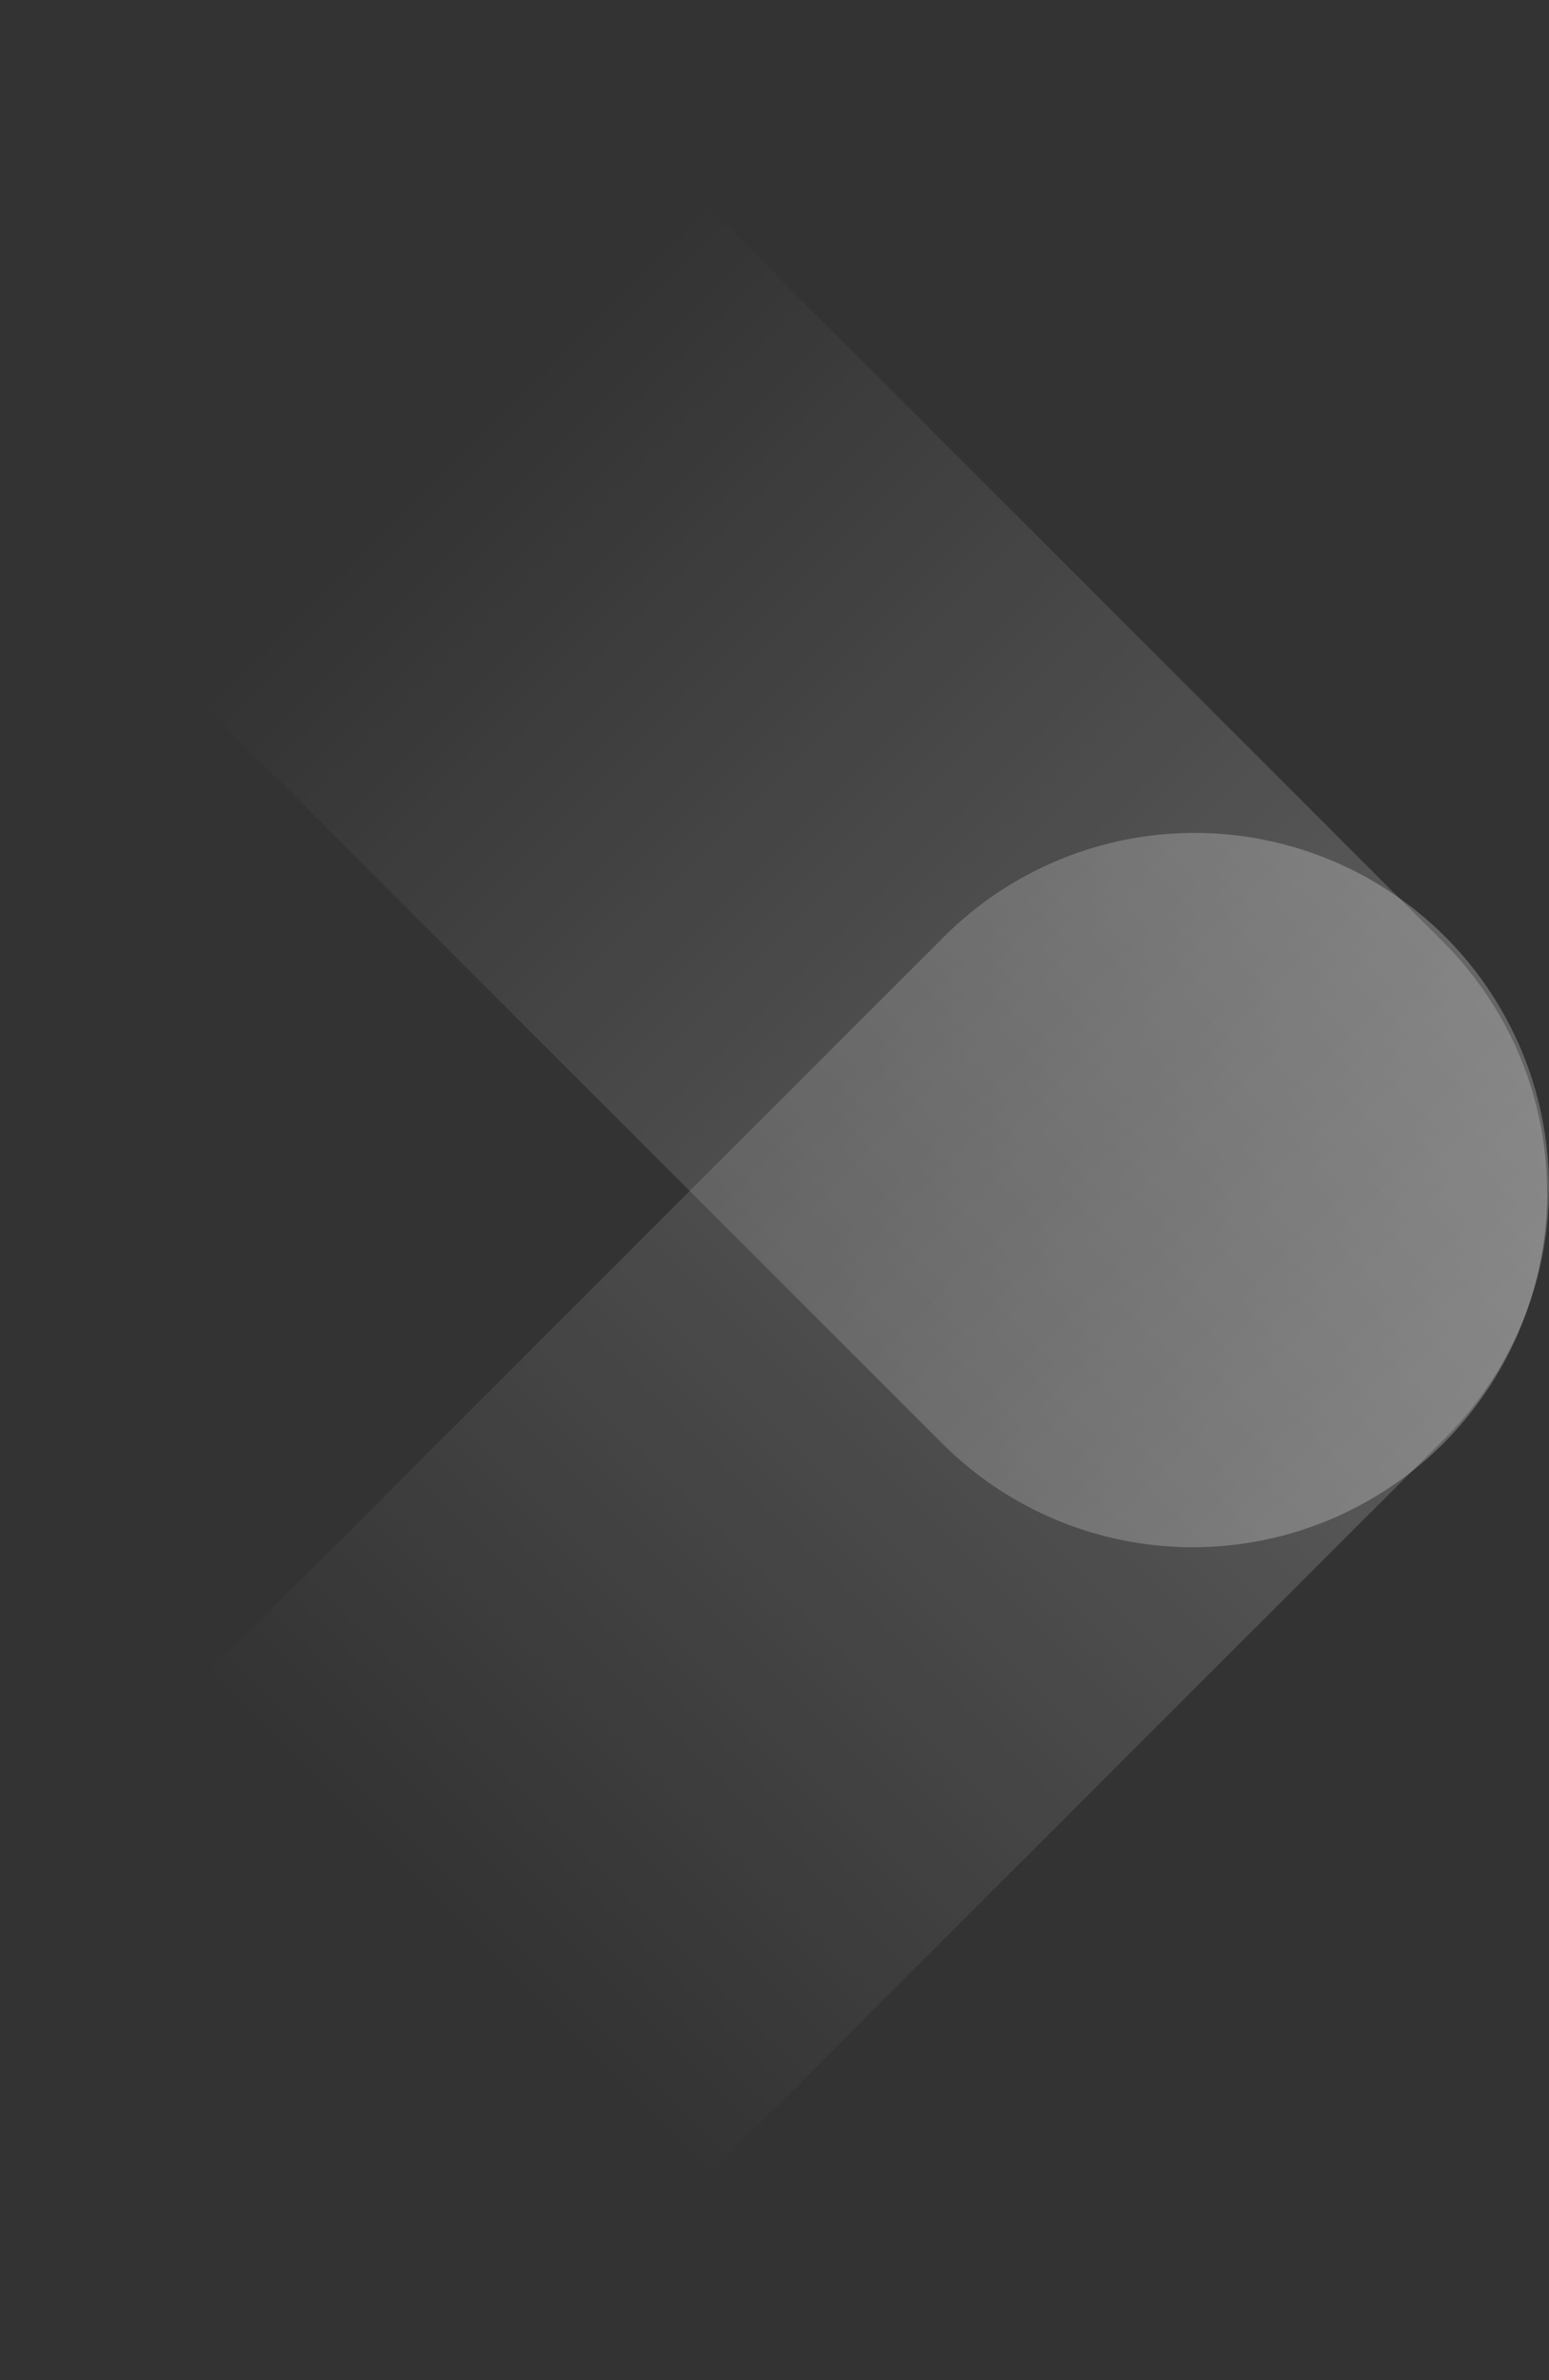<?xml version="1.0" encoding="UTF-8" standalone="no"?>
<!-- Created with Inkscape (http://www.inkscape.org/) -->

<svg
   width="34.481mm"
   height="52.979mm"
   viewBox="0 0 34.481 52.979"
   version="1.1"
   id="svg1"
   inkscape:version="1.3.2 (091e20ef0f, 2023-11-25, custom)"
   sodipodi:docname="elem_abm.svg"
   xmlns:inkscape="http://www.inkscape.org/namespaces/inkscape"
   xmlns:sodipodi="http://sodipodi.sourceforge.net/DTD/sodipodi-0.dtd"
   xmlns:xlink="http://www.w3.org/1999/xlink"
   xmlns="http://www.w3.org/2000/svg"
   xmlns:svg="http://www.w3.org/2000/svg">
  <rect x="0" y="0" width="34.481" height="52.979" fill="#333333" stroke="none"/>
  <sodipodi:namedview
     id="namedview1"
     pagecolor="#ffffff"
     bordercolor="#000000"
     borderopacity="0.25"
     inkscape:showpageshadow="2"
     inkscape:pageopacity="0.0"
     inkscape:pagecheckerboard="0"
     inkscape:deskcolor="#d1d1d1"
     inkscape:document-units="mm"
     inkscape:zoom="0.78619048"
     inkscape:cx="-10.175651"
     inkscape:cy="287.46214"
     inkscape:window-width="1920"
     inkscape:window-height="1056"
     inkscape:window-x="1920"
     inkscape:window-y="0"
     inkscape:window-maximized="1"
     inkscape:current-layer="layer1" />
  <defs
     id="defs1">
    <linearGradient
       id="linearGradient13"
       inkscape:collect="always">
      <stop
         style="stop-color:#ffffff;stop-opacity:0;"
         offset="0.26"
         id="stop12" />
      <stop
         style="stop-color:#ffffff;stop-opacity:0.25;"
         offset="1"
         id="stop13" />
    </linearGradient>
    <linearGradient
       id="linearGradient9"
       inkscape:collect="always">
      <stop
         style="stop-color:#ffffff;stop-opacity:0;"
         offset="0.26"
         id="stop10" />
      <stop
         style="stop-color:#ffffff;stop-opacity:0.254;"
         offset="1"
         id="stop9" />
    </linearGradient>
    <linearGradient
       inkscape:collect="always"
       xlink:href="#linearGradient9"
       id="linearGradient10"
       x1="39.393"
       y1="91.787"
       x2="167.866"
       y2="91.787"
       gradientUnits="userSpaceOnUse"
       gradientTransform="matrix(0.232,0.232,-0.232,0.232,100.547,42.97)" />
    <linearGradient
       inkscape:collect="always"
       xlink:href="#linearGradient13"
       id="linearGradient11"
       gradientUnits="userSpaceOnUse"
       gradientTransform="matrix(0.232,-0.232,0.232,0.232,57.982,109.613)"
       x1="39.393"
       y1="91.787"
       x2="167.866"
       y2="91.787" />
  </defs>
  <g
     inkscape:label="Calque 1"
     inkscape:groupmode="layer"
     id="layer1"
     transform="translate(-86.076,-71.105)">
    <path
       style="color:#000000;mix-blend-mode:normal;fill:url(#linearGradient10);stroke-width:0.328;stroke-linecap:round;stroke-linejoin:round;-inkscape-stroke:none"
       d="m 91.924,71.374 a 7.889,7.889 0 0 0 -3.537,2.042 7.889,7.889 0 0 0 10e-7,11.157 l 18.661,18.661 a 7.889,7.889 0 0 0 11.157,0 7.889,7.889 0 0 0 0,-11.157 L 99.544,73.416 a 7.889,7.889 0 0 0 -7.621,-2.042 z"
       id="path1" />
    <path
       style="color:#000000;fill:url(#linearGradient11);stroke-width:0.328;stroke-linecap:round;stroke-linejoin:round;-inkscape-stroke:none"
       d="m 86.386,118.237 a 7.889,7.889 0 0 0 2.042,3.537 7.889,7.889 0 0 0 11.157,0 l 18.661,-18.661 a 7.889,7.889 0 0 0 0,-11.157 7.889,7.889 0 0 0 -11.157,0 L 88.428,110.616 a 7.889,7.889 0 0 0 -2.042,7.621 z"
       id="path1-5" />
  </g>
</svg>
